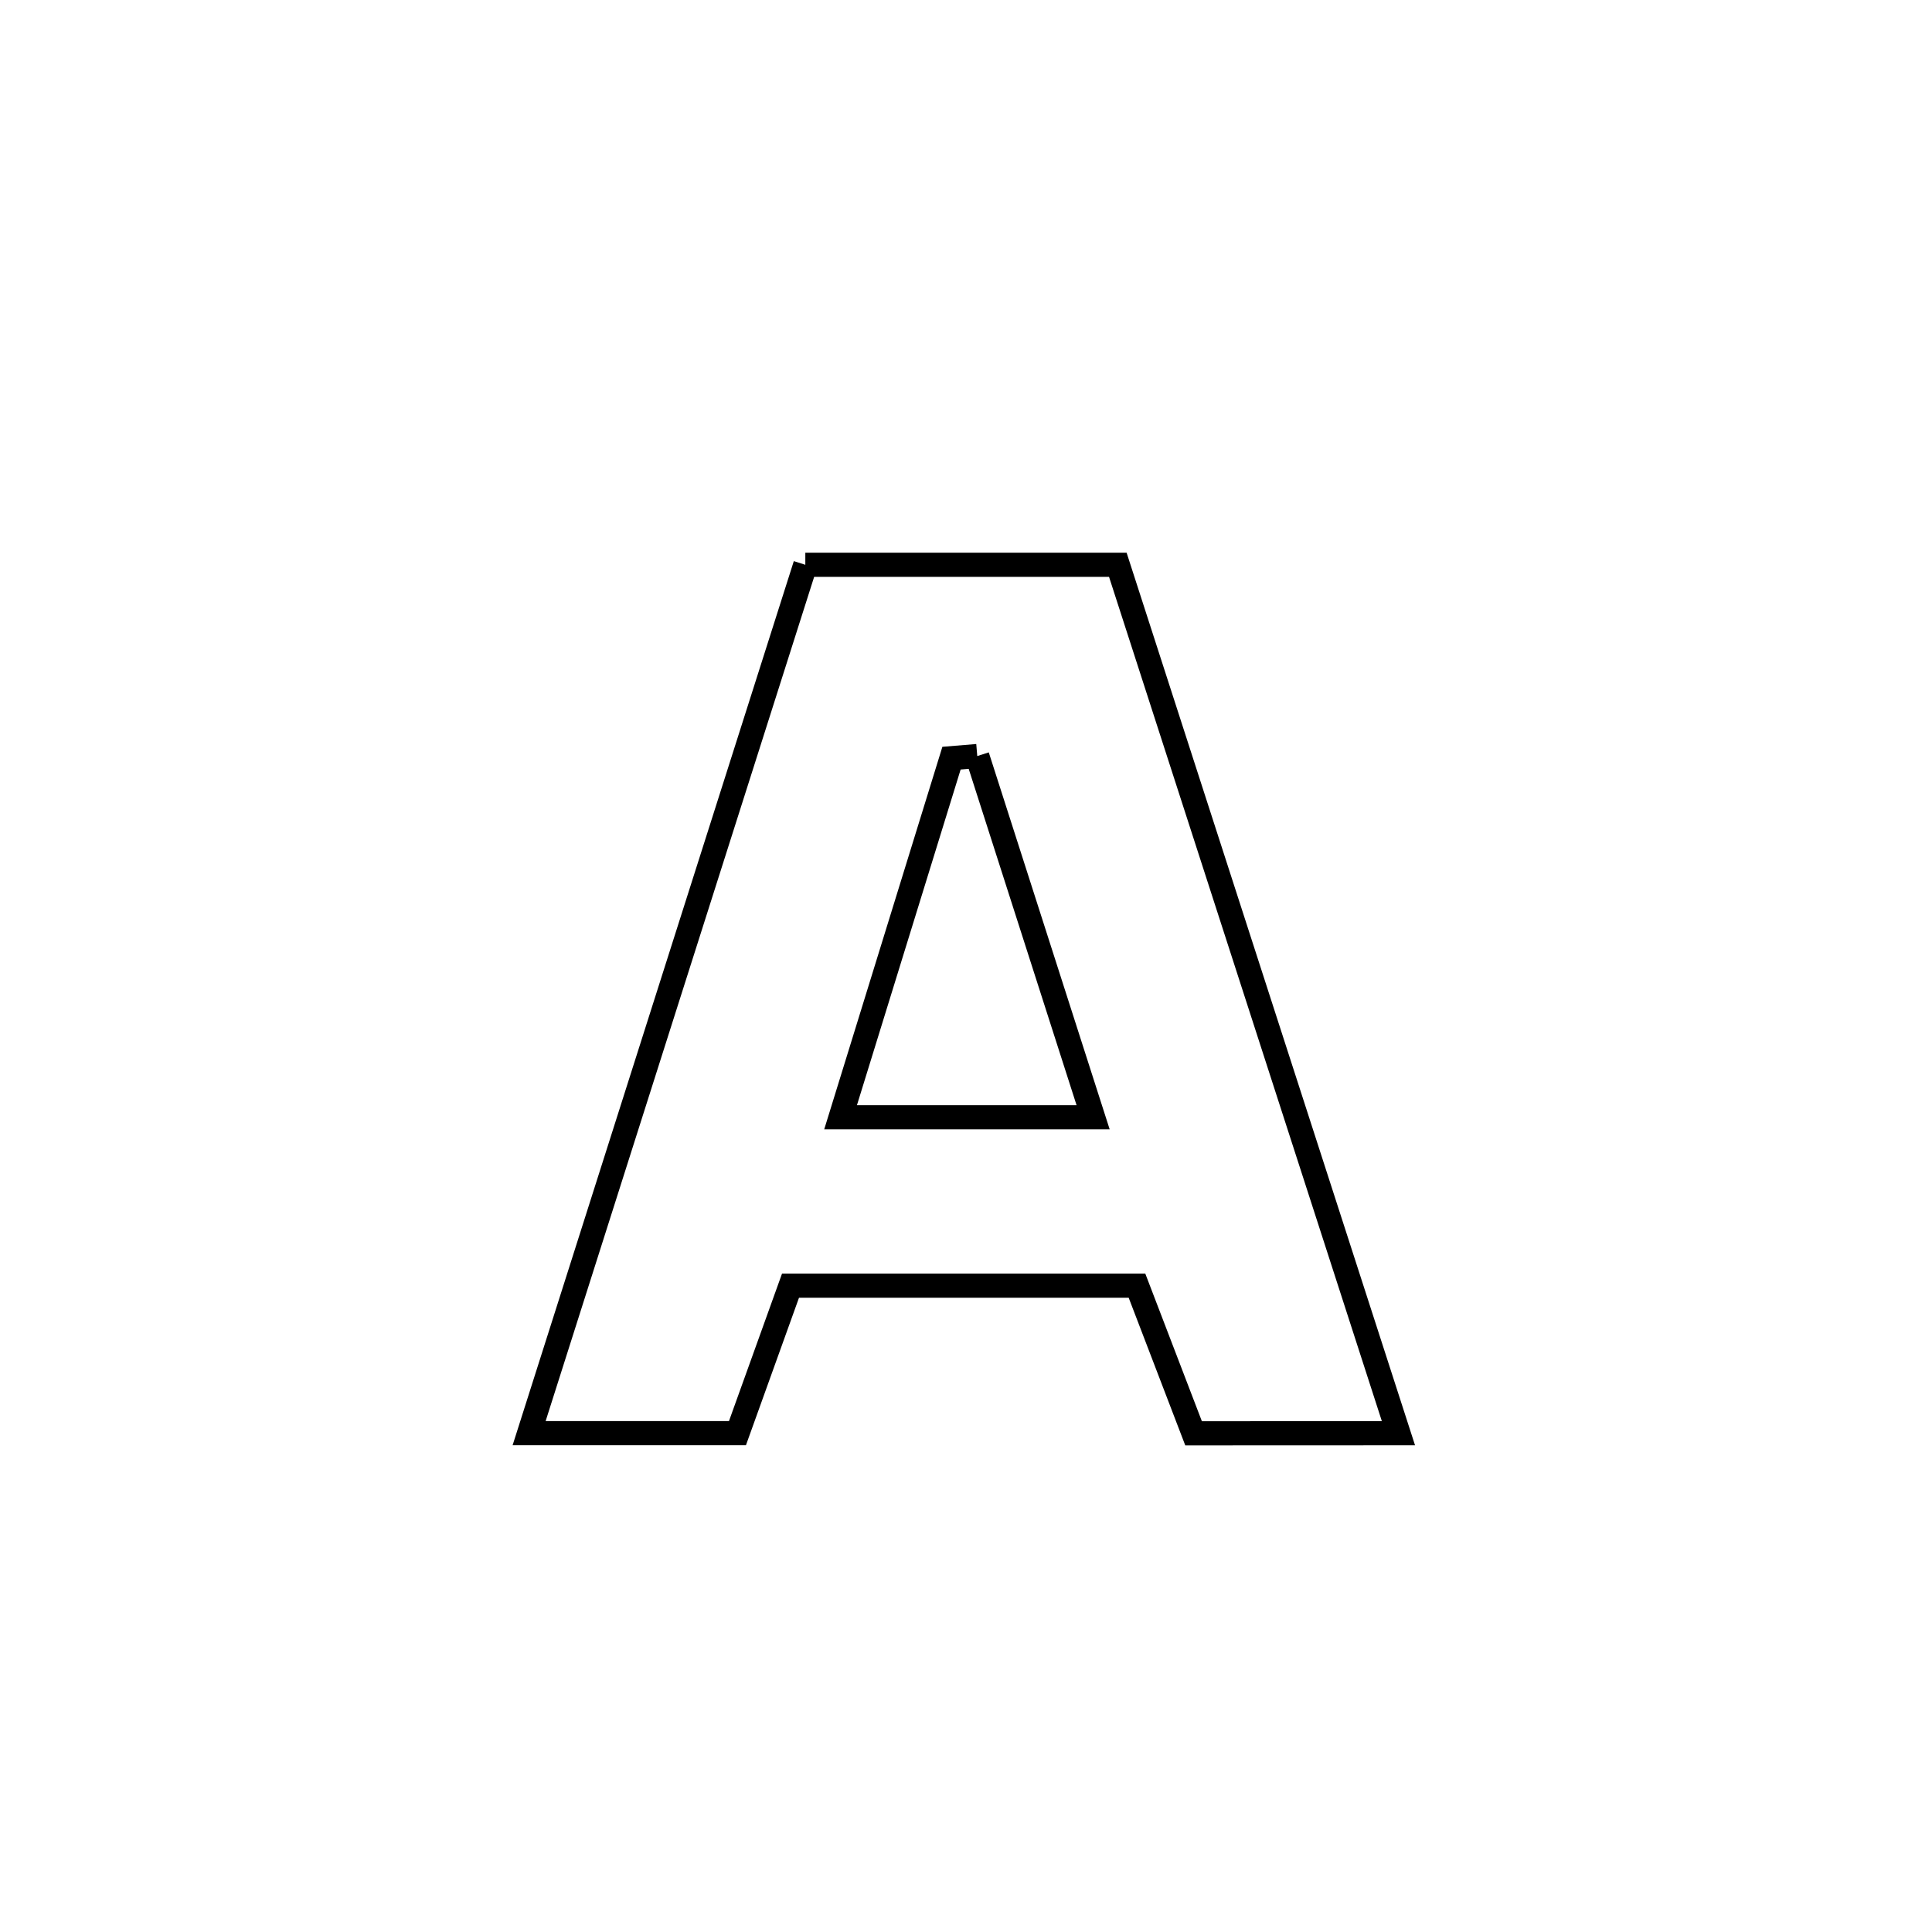 <svg xmlns="http://www.w3.org/2000/svg" viewBox="0.0 0.0 24.0 24.0" height="200px" width="200px"><path fill="none" stroke="black" stroke-width=".3" stroke-opacity="1.0"  filling="0" d="M10.004 7.016 L10.004 7.016 C10.054 7.016 13.872 7.016 13.886 7.016 L13.886 7.016 C14.467 8.814 15.048 10.612 15.629 12.41 C16.21 14.208 16.791 16.006 17.372 17.804 L17.372 17.804 C16.524 17.804 15.675 17.804 14.827 17.805 L14.827 17.805 C14.593 17.193 14.358 16.582 14.124 15.971 L14.124 15.971 C12.689 15.971 11.255 15.971 9.82 15.971 L9.82 15.971 C9.6 16.581 9.381 17.192 9.161 17.803 L9.161 17.803 C8.299 17.803 7.436 17.803 6.573 17.803 L6.573 17.803 C7.145 16.005 7.716 14.207 8.288 12.41 C8.86 10.612 9.432 8.814 10.004 7.016 L10.004 7.016"></path>
<path fill="none" stroke="black" stroke-width=".3" stroke-opacity="1.0"  filling="0" d="M12.14 9.392 L12.14 9.392 C12.619 10.887 13.099 12.383 13.579 13.879 L13.579 13.879 C13.547 13.879 10.451 13.879 10.442 13.879 L10.442 13.879 C10.901 12.392 11.36 10.905 11.82 9.418 L11.82 9.418 C11.926 9.409 12.033 9.401 12.14 9.392 L12.14 9.392"></path></svg>